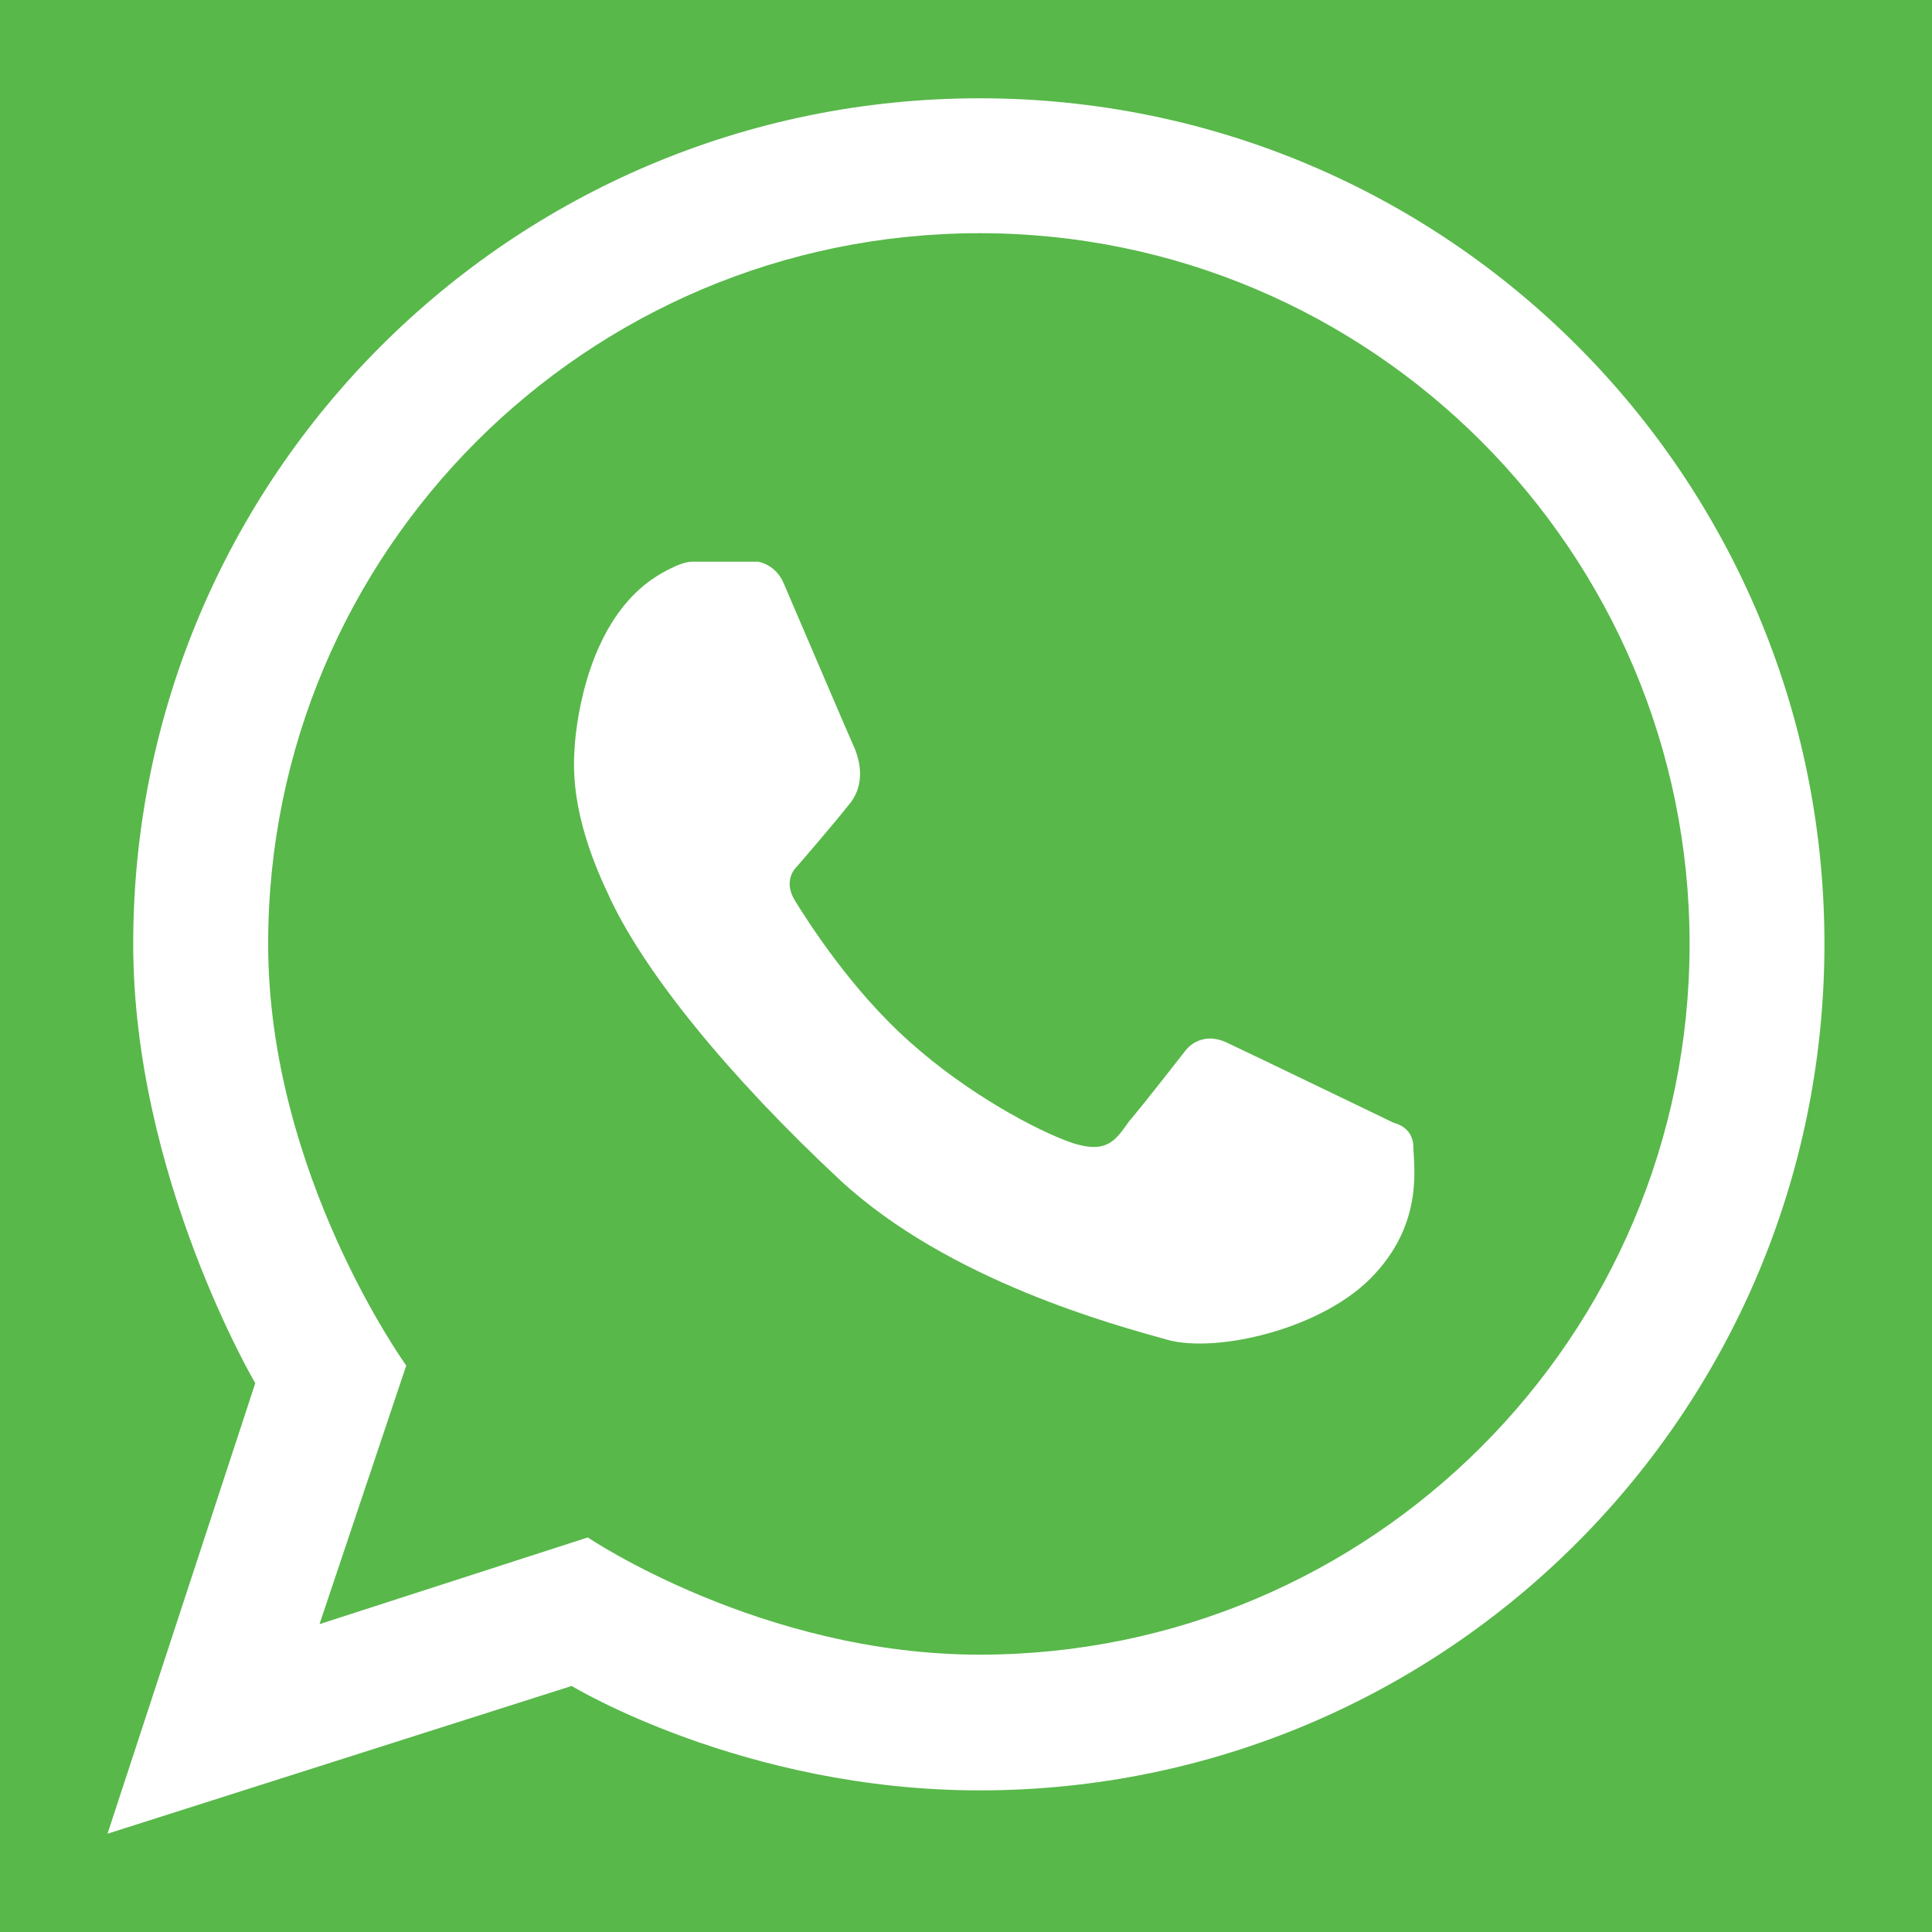 <?xml version="1.0" encoding="utf-8"?>
<!-- Generator: Adobe Illustrator 16.2.0, SVG Export Plug-In . SVG Version: 6.00 Build 0)  -->
<!DOCTYPE svg PUBLIC "-//W3C//DTD SVG 1.1//EN" "http://www.w3.org/Graphics/SVG/1.1/DTD/svg11.dtd">
<svg version="1.1" id="Layer_1" xmlns="http://www.w3.org/2000/svg" xmlns:xlink="http://www.w3.org/1999/xlink" x="0px" y="0px"
	 width="40px" height="40px" viewBox="5 5 40 40" enable-background="new 5 5 40 40" xml:space="preserve">
<rect x="5" y="5" width="40" height="40" fill="#333333" stroke="none"/>
<g id="viber" display="none">
	<polyline display="inline" fill="#662D91" points="5,5 45,5 45,45 5,45 	"/>
	<g display="inline">
		<path fill="#FFFFFF" d="M34.029,40.416c-0.329-0.09-0.982-0.189-1.569-0.443C22.158,35.536,14.673,28.27,10.421,17.828
			c-1.426-3.5,0.063-6.455,3.656-7.664c0.645-0.217,1.277-0.232,1.911,0.001c1.533,0.563,5.414,5.905,5.5,7.503
			c0.067,1.226-0.766,1.89-1.593,2.451c-1.562,1.061-1.57,2.405-0.903,3.905c1.509,3.389,4.084,5.72,7.419,7.233
			c1.211,0.55,2.366,0.493,3.194-0.758c1.472-2.229,3.275-2.121,5.248-0.735c0.99,0.694,1.994,1.375,2.936,2.131
			c1.277,1.027,2.893,1.885,2.128,4.041C39.123,38.182,36.376,40.439,34.029,40.416z"/>
		<path fill="#FFFFFF" d="M26.455,9.604c7.234,0.245,13.464,6.868,13.376,14.013c-0.009,0.701,0.244,1.74-0.802,1.719
			c-0.999-0.02-0.738-1.074-0.827-1.774c-0.96-7.586-4.433-11.167-11.964-12.325c-0.625-0.096-1.576,0.04-1.529-0.786
			C24.78,9.228,25.91,9.683,26.455,9.604z"/>
		<path fill="#FFFFFF" d="M36.118,22.336c-0.072,0.524,0.233,1.421-0.612,1.55c-1.145,0.174-0.921-0.873-1.031-1.545
			c-0.768-4.615-2.388-6.308-7.041-7.347c-0.685-0.153-1.75-0.046-1.572-1.102c0.17-1.005,1.125-0.664,1.851-0.577
			C32.357,13.875,36.154,17.907,36.118,22.336z"/>
		<path fill="#FFFFFF" d="M32.582,21.496c0.021,0.584-0.041,1.2-0.732,1.283c-0.498,0.059-0.826-0.36-0.879-0.876
			c-0.189-1.903-1.193-3.028-3.103-3.334c-0.571-0.092-1.134-0.276-0.866-1.048c0.178-0.517,0.65-0.569,1.137-0.581
			C30.199,16.888,32.616,19.358,32.582,21.496z"/>
	</g>
</g>
<g id="whatsApp">
	<polyline fill="#58B84A" points="5,5 45,5 45,45 5,45 	"/>
	<g>
		
			<linearGradient id="SVGID_1_" gradientUnits="userSpaceOnUse" x1="-513.71" y1="312.358" x2="-513.71" y2="345.472" gradientTransform="matrix(1 0 0 -1 539.01 353.4)">
			<stop  offset="0" style="stop-color:#58B84A"/>
			<stop  offset="0.5" style="stop-color:#1E9E49"/>
			<stop  offset="1" style="stop-color:#58B84A"/>
		</linearGradient>
		<path display="none" fill="url(#SVGID_1_)" d="M25.318,7.928c-9.167,0-16.576,7.428-16.576,16.558c0,5.37,3.218,9.823,3.218,9.823
			l-2.021,6.023l6.249-2.021c0,0,4.041,2.731,9.13,2.731c9.13,0,16.54-7.409,16.54-16.558C41.857,15.355,34.448,7.928,25.318,7.928z
			"/>
		<path fill="#FFFFFF" d="M25.282,7.035c-9.676,0-17.524,7.831-17.524,17.507c0,4.806,2.527,9.095,2.527,9.095l-3.059,9.328
			l9.61-3.059c0,0,3.558,2.162,8.446,2.162c9.678-0.001,17.491-7.849,17.491-17.526C42.773,14.865,34.96,7.035,25.282,7.035z
			 M25.282,39.258c-4.522,0-8.113-2.427-8.113-2.427l-5.554,1.795l1.796-5.354c0,0-2.859-3.957-2.859-8.729
			c0-8.114,6.584-14.715,14.73-14.715c8.114,0,14.699,6.601,14.699,14.715C39.981,32.673,33.396,39.258,25.282,39.258z"/>
		<path fill="#FFFFFF" d="M18.599,16.928c0,0,0.466-0.299,0.731-0.299c0.233,0,1.364,0,1.364,0s0.365,0.05,0.532,0.449
			c0.166,0.383,1.33,3.11,1.429,3.326c0.1,0.216,0.3,0.731-0.032,1.197c-0.366,0.466-1.131,1.348-1.131,1.348
			s-0.299,0.266-0.033,0.698c0.266,0.432,1.165,1.846,2.36,2.909c1.198,1.08,2.661,1.863,3.391,2.111
			c0.732,0.232,0.898-0.083,1.165-0.449c0.299-0.35,1.165-1.462,1.165-1.462s0.298-0.433,0.864-0.168
			c0.599,0.282,3.459,1.662,3.459,1.662s0.364,0.068,0.398,0.45c0,0.398,0.233,1.563-0.798,2.677
			c-1.03,1.131-3.26,1.646-4.289,1.363c-1.064-0.299-4.523-1.213-6.784-3.31c-2.262-2.11-4.091-4.321-4.822-5.968
			c-0.766-1.63-0.699-2.594-0.666-3.059C16.937,19.954,17.169,17.826,18.599,16.928z"/>
	</g>
</g>
<g id="VK" display="none">
	<polyline display="inline" fill="#335E8A" points="5,5 45,5 45,45 5,45 	"/>
	<g display="inline">
		
			<linearGradient id="SVGID_2_" gradientUnits="userSpaceOnUse" x1="-514.01" y1="348.4" x2="-514.01" y2="308.4" gradientTransform="matrix(1 0 0 -1 539.01 353.4)">
			<stop  offset="0.227" style="stop-color:#335E8A"/>
			<stop  offset="1" style="stop-color:#4F7AA3"/>
		</linearGradient>
		<path display="none" fill="url(#SVGID_2_)" d="M45,38.277C45,41.977,41.977,45,38.279,45H11.721C8.024,45,5,41.977,5,38.277
			V11.722C5,8.024,8.024,5,11.721,5h26.558C41.977,5,45,8.024,45,11.722V38.277z"/>
		<g display="none">
			<g display="inline">
				<defs>
					<path id="SVGID_3_" d="M45,38.277C45,41.977,41.977,45,38.279,45H11.721C8.024,45,5,41.977,5,38.277V11.722
						C5,8.024,8.024,5,11.721,5h26.558C41.977,5,45,8.024,45,11.722V38.277z"/>
				</defs>
				<clipPath id="SVGID_4_">
					<use xlink:href="#SVGID_3_"  overflow="visible"/>
				</clipPath>
				
					<linearGradient id="SVGID_5_" gradientUnits="userSpaceOnUse" x1="-514.009" y1="358.455" x2="-514.009" y2="329.389" gradientTransform="matrix(1 0 0 -1 539.01 353.4)">
					<stop  offset="0" style="stop-color:#B3C5D4"/>
					<stop  offset="1" style="stop-color:#456F95"/>
				</linearGradient>
				<ellipse clip-path="url(#SVGID_4_)" fill="url(#SVGID_5_)" cx="25.001" cy="9.479" rx="24.738" ry="14.533"/>
			</g>
		</g>
		<path display="none" fill="none" stroke="#2C527F" d="M45,38.277C45,41.977,41.977,45,38.279,45H11.721
			C8.024,45,5,41.977,5,38.277V11.722C5,8.024,8.024,5,11.721,5h26.558C41.977,5,45,8.024,45,11.722V38.277z"/>
		<g>
			<g display="none">
				<path display="inline" fill="#231F20" d="M35.5,26.025c-1.096-1.063-1.873-1.761-3.752-2.102v-0.138
					c1.333-0.538,2.37-1.286,3.102-2.252c0.727-0.962,1.096-2.073,1.096-3.332c0-1.082-0.264-2.049-0.801-2.897
					c-0.533-0.841-1.34-1.52-2.432-2.019c-1.049-0.48-2.115-0.786-3.186-0.926c-1.071-0.141-3.467-0.209-5.779-0.209H12.626v26.052
					h12.507c2.077,0,3.799-0.161,5.151-0.489c1.353-0.327,2.595-0.878,3.724-1.644c0.973-0.656,1.74-1.475,2.301-2.473
					c0.558-0.99,0.834-2.113,0.834-3.373C37.143,28.486,36.598,27.089,35.5,26.025z M20.405,17.335h3.186
					c1.113,0,2.028,0.121,2.746,0.363c0.833,0.347,1.249,1.063,1.249,2.144c0,0.978-0.314,1.658-0.943,2.042
					c-0.631,0.385-1.449,0.576-2.458,0.576h-3.778L20.405,17.335L20.405,17.335z M27.055,32.616
					c-0.563,0.272-1.348,0.409-2.354,0.409h-4.295v-6.196h4.372c0.999,0.011,1.772,0.142,2.323,0.396
					c0.986,0.451,1.48,1.281,1.48,2.49C28.581,31.145,28.07,32.111,27.055,32.616z"/>
			</g>
			<g>
				
					<linearGradient id="SVGID_6_" gradientUnits="userSpaceOnUse" x1="-513.587" y1="340.943" x2="-513.587" y2="314.891" gradientTransform="matrix(1 0 0 -1 539.01 353.4)">
					<stop  offset="0" style="stop-color:#FFFFFF"/>
					<stop  offset="1" style="stop-color:#C1C3C6"/>
				</linearGradient>
				<path fill="url(#SVGID_6_)" d="M36.038,26.333c-1.097-1.063-1.874-1.763-3.754-2.102v-0.139c1.334-0.537,2.37-1.285,3.102-2.251
					c0.728-0.963,1.097-2.073,1.097-3.333c0-1.081-0.265-2.048-0.801-2.897c-0.533-0.84-1.341-1.519-2.432-2.018
					c-1.049-0.48-2.114-0.786-3.186-0.926c-1.07-0.141-3.467-0.209-5.778-0.209H13.165V38.51h12.507c2.077,0,3.798-0.162,5.15-0.49
					c1.352-0.328,2.595-0.877,3.724-1.643c0.974-0.656,1.741-1.475,2.3-2.473c0.559-0.991,0.834-2.113,0.834-3.375
					C37.68,28.793,37.134,27.395,36.038,26.333z M20.943,17.642h3.186c1.113,0,2.028,0.121,2.746,0.362
					c0.833,0.348,1.249,1.063,1.249,2.145c0,0.978-0.315,1.658-0.944,2.042c-0.63,0.384-1.449,0.576-2.458,0.576h-3.778
					L20.943,17.642L20.943,17.642z M27.592,32.922c-0.562,0.273-1.347,0.409-2.354,0.409h-4.295v-6.196h4.372
					c0.998,0.012,1.772,0.143,2.322,0.395c0.987,0.453,1.481,1.283,1.481,2.492C29.119,31.45,28.609,32.417,27.592,32.922z"/>
			</g>
		</g>
	</g>
</g>
<g id="Layer_4" display="none">
	<polyline display="inline" fill="#E67E17" points="5,5 45,5 45,45 5,45 	"/>
	<path display="inline" fill="#FFFFFF" d="M25,25.188c4.255,0,7.705-3.449,7.705-7.705c0-4.254-3.45-7.704-7.705-7.704
		s-7.705,3.45-7.705,7.705C17.295,21.739,20.745,25.188,25,25.188z M25,13.693c2.094,0,3.79,1.697,3.79,3.79s-1.696,3.79-3.79,3.79
		s-3.79-1.697-3.79-3.79S22.906,13.693,25,13.693z M33.881,26.128c-0.436-0.874-1.64-1.602-3.241-0.339
		C28.475,27.494,25,27.494,25,27.494s-3.476,0-5.64-1.705c-1.601-1.262-2.806-0.535-3.241,0.339
		c-0.758,1.523,0.098,2.259,2.032,3.501c1.651,1.061,3.92,1.456,5.386,1.604l-1.222,1.223c-1.723,1.723-3.387,3.387-4.541,4.541
		c-0.69,0.689-0.69,1.808,0,2.498l0.208,0.207c0.69,0.689,1.809,0.689,2.499,0l4.539-4.539c1.724,1.723,3.387,3.386,4.541,4.539
		c0.689,0.689,1.809,0.689,2.498,0l0.207-0.207c0.69-0.69,0.69-1.809,0-2.498l-4.54-4.541l-1.227-1.226
		c1.466-0.152,3.712-0.55,5.35-1.602C33.782,28.387,34.639,27.651,33.881,26.128z"/>
</g>
<g id="Layer_5" display="none">
	<polyline display="inline" fill="#C30907" points="5,5 45,5 45,45 5,45 	"/>
	<g display="inline">
		<defs>
			<polyline id="SVGID_7_" points="5,5 45,5 45,45 5,45 			"/>
		</defs>
		<clipPath id="SVGID_8_">
			<use xlink:href="#SVGID_7_"  overflow="visible"/>
		</clipPath>
		<g clip-path="url(#SVGID_8_)">
			<path fill="#FFFFFF" d="M22.147,9.083c0.378,0.235,0.804,0.579,1.276,1.029c0.454,0.47,0.899,1.048,1.335,1.734
				c0.416,0.646,0.785,1.41,1.106,2.292c0.265,0.882,0.396,1.911,0.396,3.086c-0.035,2.156-0.511,3.88-1.427,5.173
				c-0.449,0.628-0.925,1.205-1.428,1.734c-0.556,0.529-1.148,1.068-1.777,1.617c-0.359,0.372-0.69,0.794-0.996,1.264
				c-0.358,0.49-0.538,1.059-0.538,1.704c0,0.63,0.184,1.146,0.552,1.56c0.313,0.393,0.617,0.733,0.912,1.029l2.044,1.674
				c1.271,1.039,2.384,2.186,3.341,3.438c0.904,1.274,1.373,2.938,1.41,4.998c0,2.918-1.289,5.506-3.868,7.76
				c-2.674,2.33-6.532,3.537-11.574,3.615c-4.22-0.041-7.372-0.938-9.453-2.699c-2.101-1.646-3.151-3.608-3.151-5.896
				c0-1.115,0.342-2.357,1.025-3.727c0.663-1.369,1.863-2.572,3.601-3.609c1.952-1.115,4.003-1.857,6.15-2.229
				c2.127-0.313,3.894-0.487,5.299-0.528c-0.434-0.57-0.821-1.183-1.161-1.832c-0.396-0.631-0.595-1.39-0.595-2.275
				c0-0.531,0.075-0.975,0.227-1.33c0.133-0.375,0.255-0.719,0.368-1.033c-0.685,0.078-1.33,0.117-1.936,0.117
				c-3.208-0.039-5.653-1.049-7.335-3.028c-1.76-1.841-2.641-3.986-2.641-6.436c0-2.959,1.247-5.643,3.741-8.053
				c1.714-1.41,3.493-2.331,5.34-2.762c1.828-0.372,3.542-0.559,5.141-0.559h12.052l-3.723,2.172L22.147,9.083L22.147,9.083z
				 M24.476,43.771c0-1.529-0.5-2.861-1.497-3.998c-1.056-1.078-2.706-2.4-4.95-3.969c-0.385-0.039-0.835-0.06-1.353-0.06
				c-0.308-0.039-1.095,0-2.36,0.116c-1.247,0.177-2.523,0.461-3.827,0.853c-0.308,0.119-0.739,0.295-1.296,0.529
				C8.636,37.5,8.07,37.861,7.495,38.332c-0.557,0.49-1.027,1.098-1.41,1.822C5.644,40.92,5.423,41.84,5.423,42.92
				c0,2.115,0.959,3.859,2.878,5.23c1.822,1.373,4.316,2.078,7.482,2.117c2.84-0.039,5.009-0.666,6.504-1.881
				C23.745,47.189,24.476,45.652,24.476,43.771z M16.073,26.107c1.586-0.06,2.908-0.628,3.966-1.708
				c0.51-0.766,0.837-1.551,0.982-2.356c0.088-0.805,0.132-1.482,0.132-2.032c0-2.376-0.607-4.771-1.822-7.186
				c-0.57-1.159-1.32-2.102-2.251-2.828c-0.949-0.687-2.041-1.05-3.275-1.09c-1.634,0.04-2.991,0.697-4.073,1.974
				c-0.913,1.335-1.351,2.827-1.311,4.477c0,2.179,0.638,4.448,1.913,6.804c0.617,1.1,1.415,2.032,2.391,2.798
				C13.701,25.725,14.817,26.107,16.073,26.107z"/>
			<polygon id="PLUS" fill="#FFFFFF" points="45.912,13.491 39.589,13.491 39.589,7.168 36.525,7.168 36.525,13.491 30.203,13.491 
				30.203,16.555 36.525,16.555 36.525,22.878 39.589,22.878 39.589,16.555 45.912,16.555 			"/>
		</g>
	</g>
</g>
<g id="Layer_6" display="none">
	<polyline display="inline" fill="#4967A9" points="5,5 45,5 45,45 5,45 	"/>
	<path display="inline" fill="#FFFFFF" d="M33.799,45h-6.886V28.357h-3.441V22.62h3.441v-3.443c0-4.679,1.942-7.462,7.461-7.462
		h4.596v5.737H36.1c-2.148,0-2.291,0.802-2.291,2.297l-0.01,2.871h5.204l-0.608,5.737h-4.596V45z"/>
</g>
</svg>
